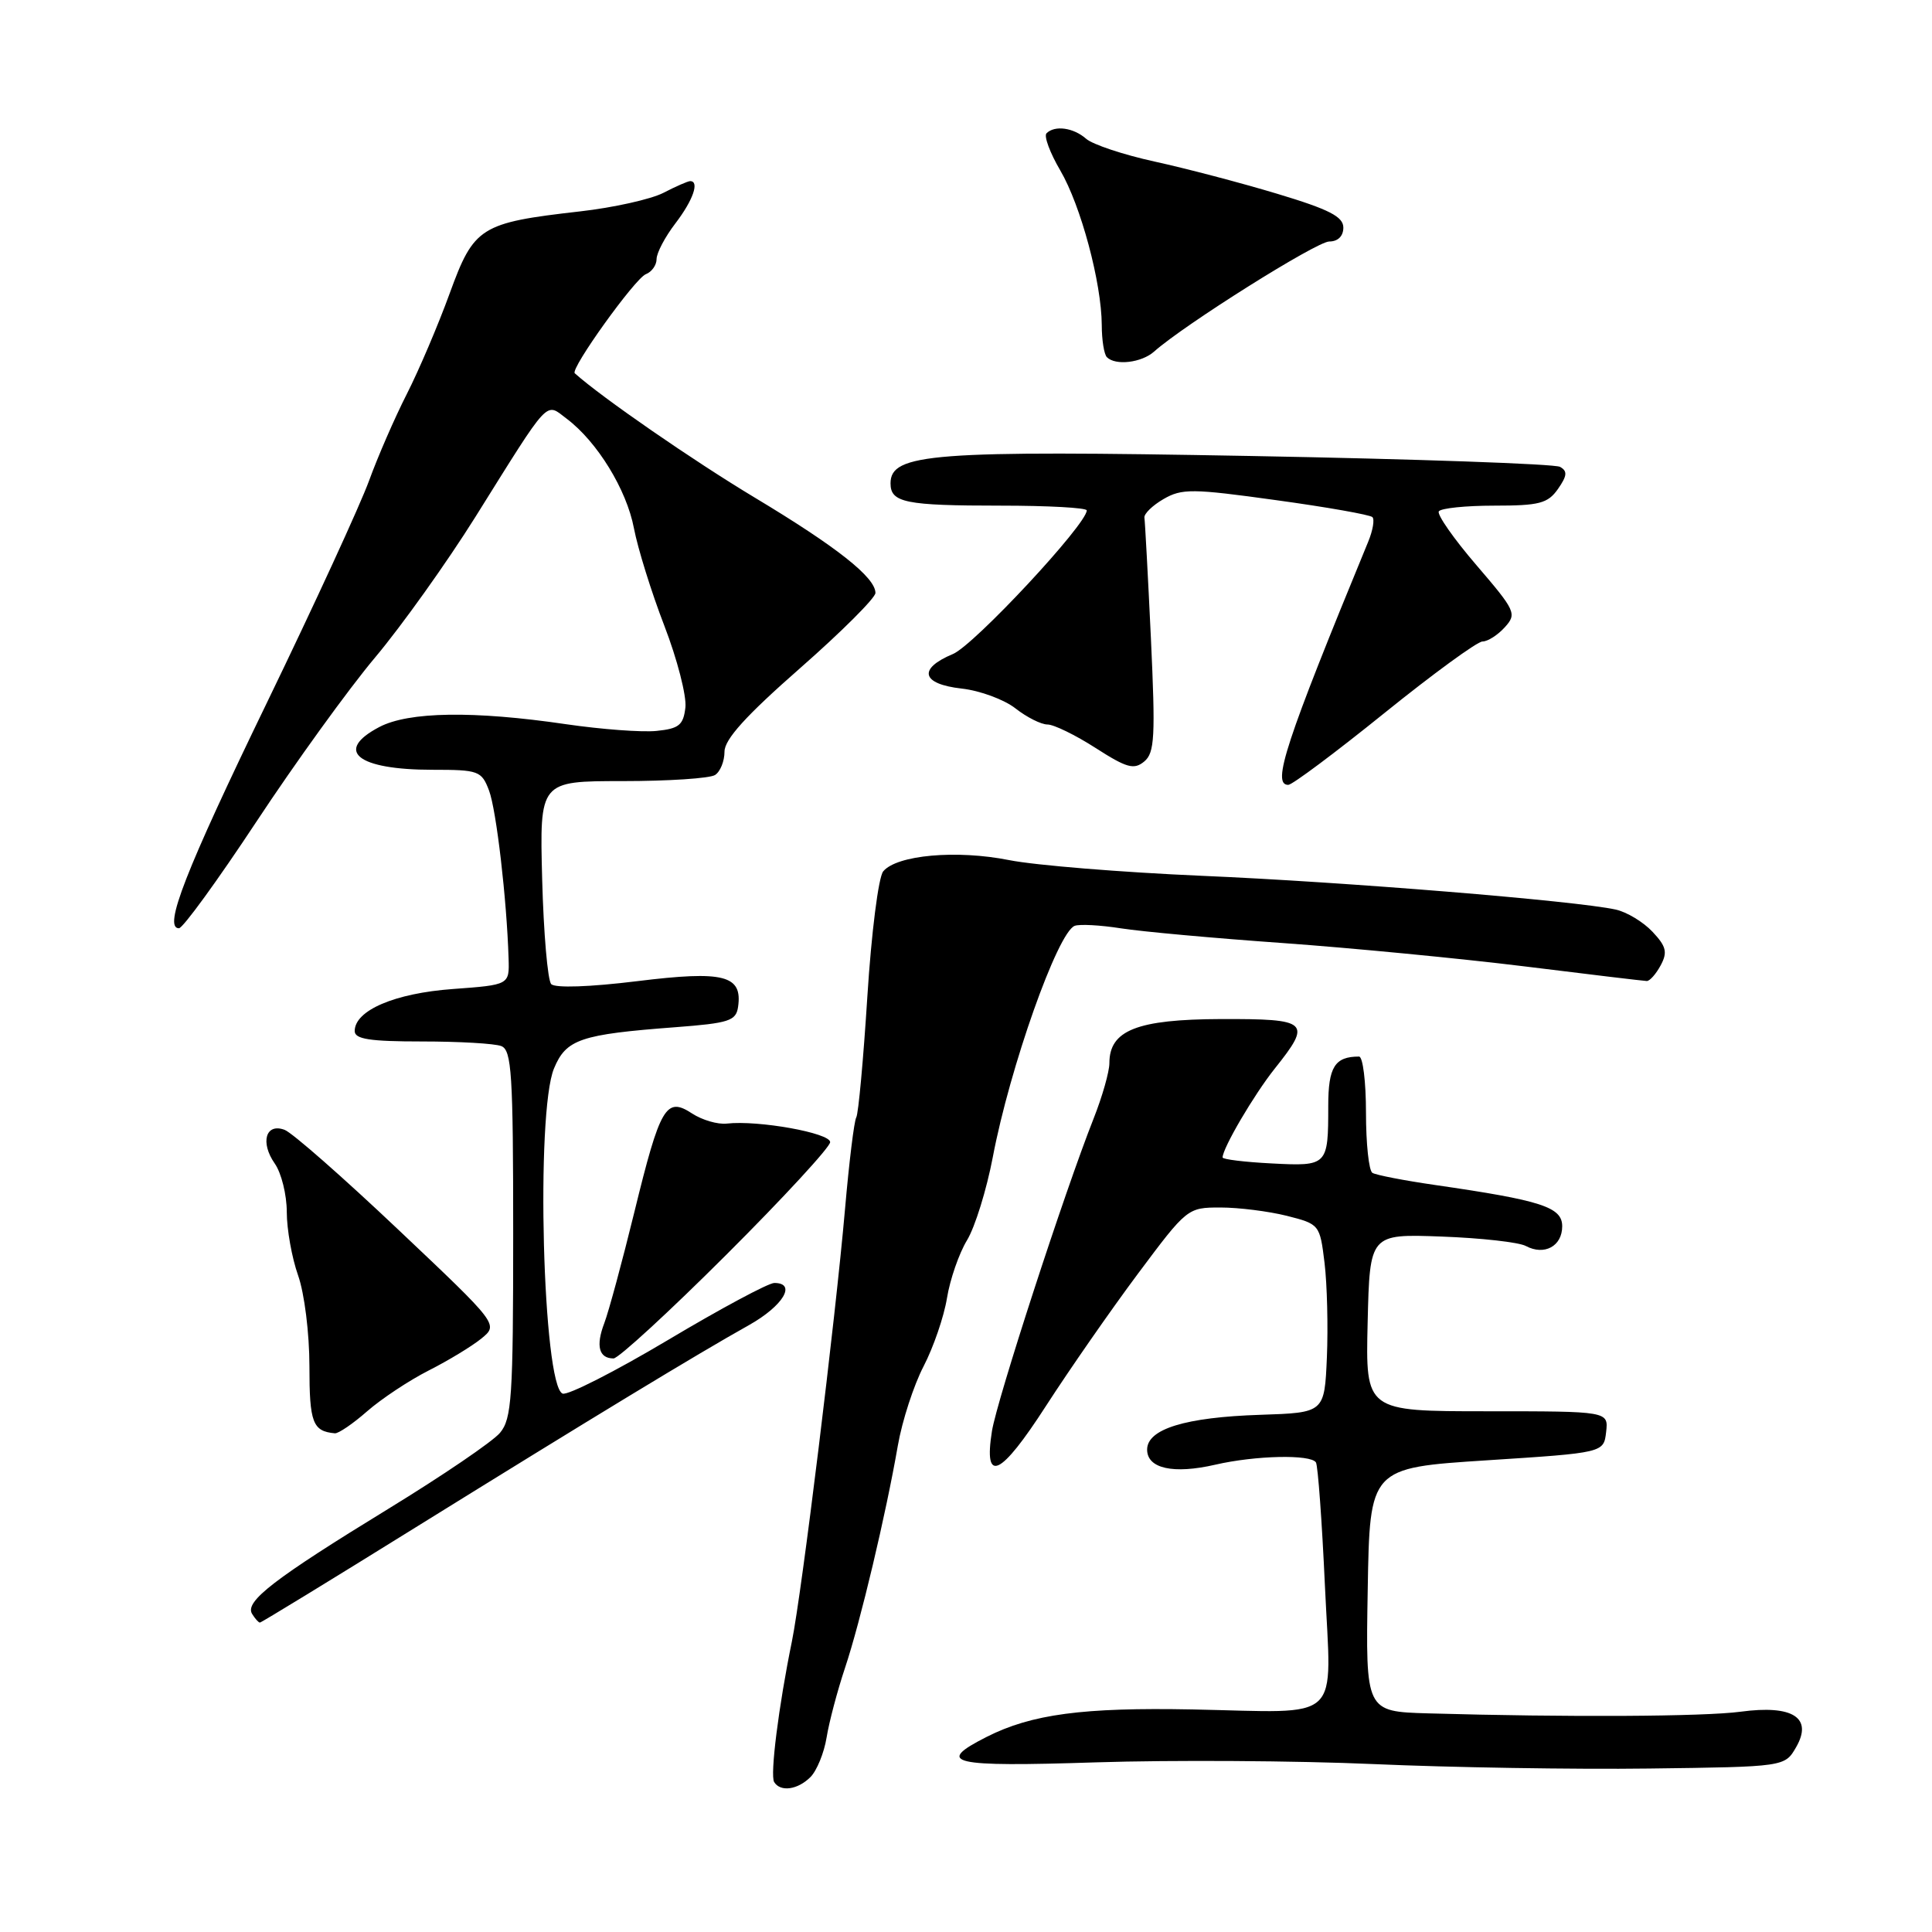 <?xml version="1.0" encoding="UTF-8" standalone="no"?>
<!DOCTYPE svg PUBLIC "-//W3C//DTD SVG 1.1//EN" "http://www.w3.org/Graphics/SVG/1.1/DTD/svg11.dtd" >
<svg xmlns="http://www.w3.org/2000/svg" xmlns:xlink="http://www.w3.org/1999/xlink" version="1.1" viewBox="0 0 256 256">
 <g >
 <path fill="currentColor"
d=" M 107.39 235.47 C 108.23 234.63 109.20 232.26 109.53 230.22 C 109.86 228.17 110.96 224.03 111.97 221.00 C 114.01 214.90 117.38 200.70 118.97 191.54 C 119.54 188.26 121.08 183.54 122.38 181.04 C 123.68 178.54 125.08 174.47 125.48 172.00 C 125.88 169.53 127.08 166.07 128.14 164.33 C 129.20 162.58 130.73 157.63 131.55 153.33 C 133.80 141.46 140.14 123.54 142.40 122.68 C 143.04 122.43 145.80 122.58 148.53 123.01 C 151.26 123.44 160.93 124.32 170.00 124.96 C 179.07 125.61 193.47 127.00 202.00 128.05 C 210.53 129.11 217.82 129.98 218.21 129.99 C 218.61 129.99 219.43 129.06 220.05 127.91 C 220.98 126.18 220.79 125.40 218.96 123.46 C 217.74 122.16 215.55 120.84 214.08 120.52 C 208.80 119.36 178.10 116.85 159.27 116.05 C 148.69 115.59 137.19 114.66 133.72 113.97 C 126.75 112.58 118.83 113.29 117.03 115.46 C 116.40 116.22 115.46 123.64 114.93 132.03 C 114.40 140.40 113.74 147.61 113.46 148.06 C 113.18 148.52 112.51 153.98 111.97 160.20 C 110.69 174.88 106.24 211.08 104.93 217.50 C 103.17 226.09 102.02 235.23 102.58 236.13 C 103.41 237.48 105.70 237.16 107.39 235.47 Z  M 238.00 231.50 C 240.24 227.60 237.54 225.88 230.64 226.81 C 225.80 227.46 207.78 227.56 189.23 227.03 C 180.95 226.79 180.95 226.79 181.23 210.65 C 181.50 194.50 181.50 194.50 197.00 193.50 C 212.50 192.50 212.50 192.50 212.82 189.75 C 213.13 187.00 213.13 187.00 197.03 187.00 C 180.94 187.00 180.94 187.00 181.22 175.25 C 181.50 163.50 181.50 163.50 191.00 163.85 C 196.22 164.04 201.25 164.60 202.18 165.10 C 204.63 166.41 207.00 165.13 207.00 162.49 C 207.00 159.94 204.27 159.06 190.10 157.01 C 186.03 156.42 182.32 155.70 181.85 155.41 C 181.38 155.12 181.00 151.53 181.00 147.44 C 181.00 143.35 180.59 140.00 180.08 140.00 C 176.87 140.00 176.00 141.38 176.00 146.53 C 176.00 154.46 175.92 154.55 168.49 154.16 C 164.92 153.98 162.00 153.62 162.00 153.37 C 162.00 152.14 166.16 145.05 168.90 141.61 C 173.87 135.38 173.45 135.00 161.75 135.03 C 150.66 135.07 147.00 136.52 147.00 140.87 C 147.00 142.00 146.06 145.31 144.91 148.21 C 141.02 158.05 132.11 185.47 131.44 189.62 C 130.31 196.71 132.56 195.66 138.60 186.29 C 141.72 181.46 147.21 173.56 150.80 168.75 C 157.28 160.07 157.36 160.00 161.72 160.00 C 164.14 160.00 168.09 160.50 170.50 161.10 C 174.84 162.20 174.89 162.26 175.51 167.35 C 175.85 170.18 175.99 175.81 175.82 179.85 C 175.50 187.19 175.50 187.19 167.00 187.47 C 157.07 187.79 152.00 189.35 152.00 192.08 C 152.00 194.59 155.47 195.36 161.03 194.08 C 166.36 192.85 173.69 192.69 174.37 193.78 C 174.63 194.21 175.17 201.58 175.56 210.14 C 176.41 228.59 178.21 226.91 158.00 226.51 C 143.51 226.23 136.70 227.13 130.75 230.14 C 123.82 233.65 125.94 234.15 145.25 233.52 C 155.29 233.20 171.82 233.30 182.00 233.75 C 192.18 234.20 208.60 234.47 218.50 234.34 C 236.50 234.11 236.50 234.11 238.00 231.50 Z  M 55.13 202.35 C 78.27 187.99 92.35 179.44 99.25 175.58 C 103.77 173.04 105.60 170.00 102.60 170.00 C 101.82 170.00 95.48 173.40 88.49 177.57 C 81.50 181.73 75.23 184.92 74.55 184.66 C 71.92 183.65 70.96 147.43 73.41 141.57 C 75.02 137.70 76.91 137.06 89.50 136.11 C 96.62 135.57 97.53 135.27 97.80 133.41 C 98.40 129.22 95.93 128.59 84.43 130.01 C 78.17 130.78 73.56 130.94 73.04 130.40 C 72.57 129.91 72.03 123.65 71.84 116.50 C 71.50 103.50 71.50 103.50 82.50 103.50 C 88.55 103.50 94.06 103.14 94.75 102.69 C 95.44 102.25 96.00 100.86 96.00 99.60 C 96.00 97.97 98.83 94.84 106.00 88.55 C 111.50 83.72 116.00 79.23 116.00 78.57 C 116.00 76.51 110.89 72.47 100.00 65.93 C 91.86 61.04 79.70 52.64 76.16 49.46 C 75.53 48.89 84.15 36.88 85.58 36.33 C 86.36 36.03 87.00 35.13 87.00 34.33 C 87.00 33.52 88.12 31.39 89.50 29.59 C 91.84 26.53 92.72 24.00 91.45 24.00 C 91.15 24.00 89.55 24.70 87.91 25.55 C 86.26 26.40 81.29 27.51 76.87 28.01 C 63.63 29.52 62.80 30.05 59.58 38.89 C 58.06 43.07 55.50 49.07 53.91 52.20 C 52.31 55.34 50.06 60.51 48.90 63.70 C 47.74 66.89 41.68 80.07 35.42 93.00 C 24.54 115.46 21.60 123.00 23.71 123.00 C 24.23 123.00 28.85 116.64 33.98 108.87 C 39.10 101.11 46.17 91.32 49.70 87.12 C 53.22 82.93 59.20 74.55 62.99 68.50 C 73.01 52.48 72.22 53.32 75.10 55.49 C 79.14 58.54 83.03 64.88 84.00 70.00 C 84.51 72.67 86.32 78.49 88.03 82.92 C 89.74 87.35 90.99 92.22 90.82 93.74 C 90.55 96.08 89.97 96.55 87.00 96.85 C 85.08 97.05 79.67 96.64 75.00 95.96 C 62.74 94.16 54.14 94.29 50.25 96.34 C 44.23 99.51 47.35 102.00 57.31 102.00 C 63.42 102.00 63.81 102.14 64.80 104.75 C 65.77 107.33 67.15 119.15 67.39 127.00 C 67.50 130.50 67.50 130.50 60.00 131.05 C 52.31 131.61 47.00 133.88 47.00 136.62 C 47.00 137.69 48.99 138.00 55.92 138.00 C 60.82 138.00 65.55 138.27 66.42 138.61 C 67.80 139.14 68.00 142.28 68.00 163.50 C 68.00 185.16 67.81 188.00 66.25 189.86 C 65.29 191.01 58.65 195.52 51.50 199.90 C 36.34 209.18 32.40 212.21 33.40 213.84 C 33.79 214.48 34.26 215.00 34.44 215.00 C 34.62 215.00 43.93 209.31 55.13 202.35 Z  M 48.65 187.00 C 50.54 185.35 54.20 182.92 56.80 181.60 C 59.39 180.29 62.54 178.38 63.79 177.36 C 66.06 175.50 66.06 175.50 52.78 162.94 C 45.48 156.03 38.70 150.07 37.71 149.71 C 35.21 148.77 34.45 151.38 36.41 154.18 C 37.28 155.42 38.00 158.31 38.00 160.60 C 38.00 162.88 38.67 166.66 39.50 169.00 C 40.34 171.38 41.00 176.67 41.00 181.04 C 41.00 188.52 41.43 189.65 44.37 189.92 C 44.85 189.96 46.77 188.65 48.65 187.00 Z  M 96.24 166.26 C 103.81 158.71 110.00 151.99 110.00 151.34 C 110.00 150.12 100.45 148.41 96.31 148.88 C 95.11 149.02 93.03 148.41 91.70 147.54 C 88.25 145.28 87.48 146.61 84.05 160.63 C 82.45 167.16 80.66 173.78 80.07 175.33 C 78.92 178.34 79.36 180.00 81.30 180.00 C 81.94 180.00 88.67 173.82 96.24 166.26 Z  M 183.42 94.50 C 189.89 89.28 195.75 85.00 196.44 85.00 C 197.13 85.00 198.46 84.15 199.39 83.12 C 201.01 81.33 200.84 80.95 195.63 74.88 C 192.63 71.39 190.39 68.18 190.65 67.76 C 190.91 67.34 194.22 67.00 198.00 67.00 C 203.97 67.00 205.09 66.71 206.44 64.79 C 207.66 63.04 207.72 62.42 206.71 61.86 C 206.01 61.47 187.56 60.82 165.70 60.42 C 123.53 59.65 118.00 60.07 118.00 64.05 C 118.00 66.60 119.97 67.00 132.58 67.00 C 138.86 67.00 144.00 67.28 144.00 67.63 C 144.00 69.47 129.08 85.48 126.27 86.66 C 121.58 88.62 122.09 90.64 127.43 91.24 C 129.86 91.51 133.07 92.70 134.56 93.87 C 136.05 95.04 137.96 96.00 138.80 96.00 C 139.64 96.00 142.51 97.40 145.17 99.11 C 149.30 101.76 150.26 102.03 151.62 100.90 C 153.00 99.75 153.11 97.64 152.50 84.54 C 152.11 76.27 151.72 69.09 151.64 68.59 C 151.57 68.09 152.70 66.98 154.17 66.13 C 156.60 64.72 157.98 64.73 169.07 66.27 C 175.79 67.19 181.54 68.21 181.85 68.52 C 182.16 68.82 181.91 70.30 181.29 71.79 C 170.30 98.47 168.49 104.00 170.70 104.00 C 171.23 104.00 176.95 99.72 183.42 94.50 Z  M 152.92 46.59 C 156.90 43.04 174.46 32.00 176.13 32.00 C 177.28 32.00 178.00 31.29 178.00 30.16 C 178.00 28.71 176.13 27.75 169.25 25.68 C 164.44 24.23 157.12 22.31 153.00 21.41 C 148.88 20.51 144.79 19.15 143.92 18.39 C 142.24 16.91 139.76 16.57 138.67 17.66 C 138.30 18.03 139.12 20.24 140.49 22.58 C 143.22 27.24 145.96 37.46 145.99 43.08 C 145.99 45.05 146.30 46.97 146.67 47.33 C 147.81 48.48 151.27 48.06 152.92 46.59 Z "/>
</g>
</svg>